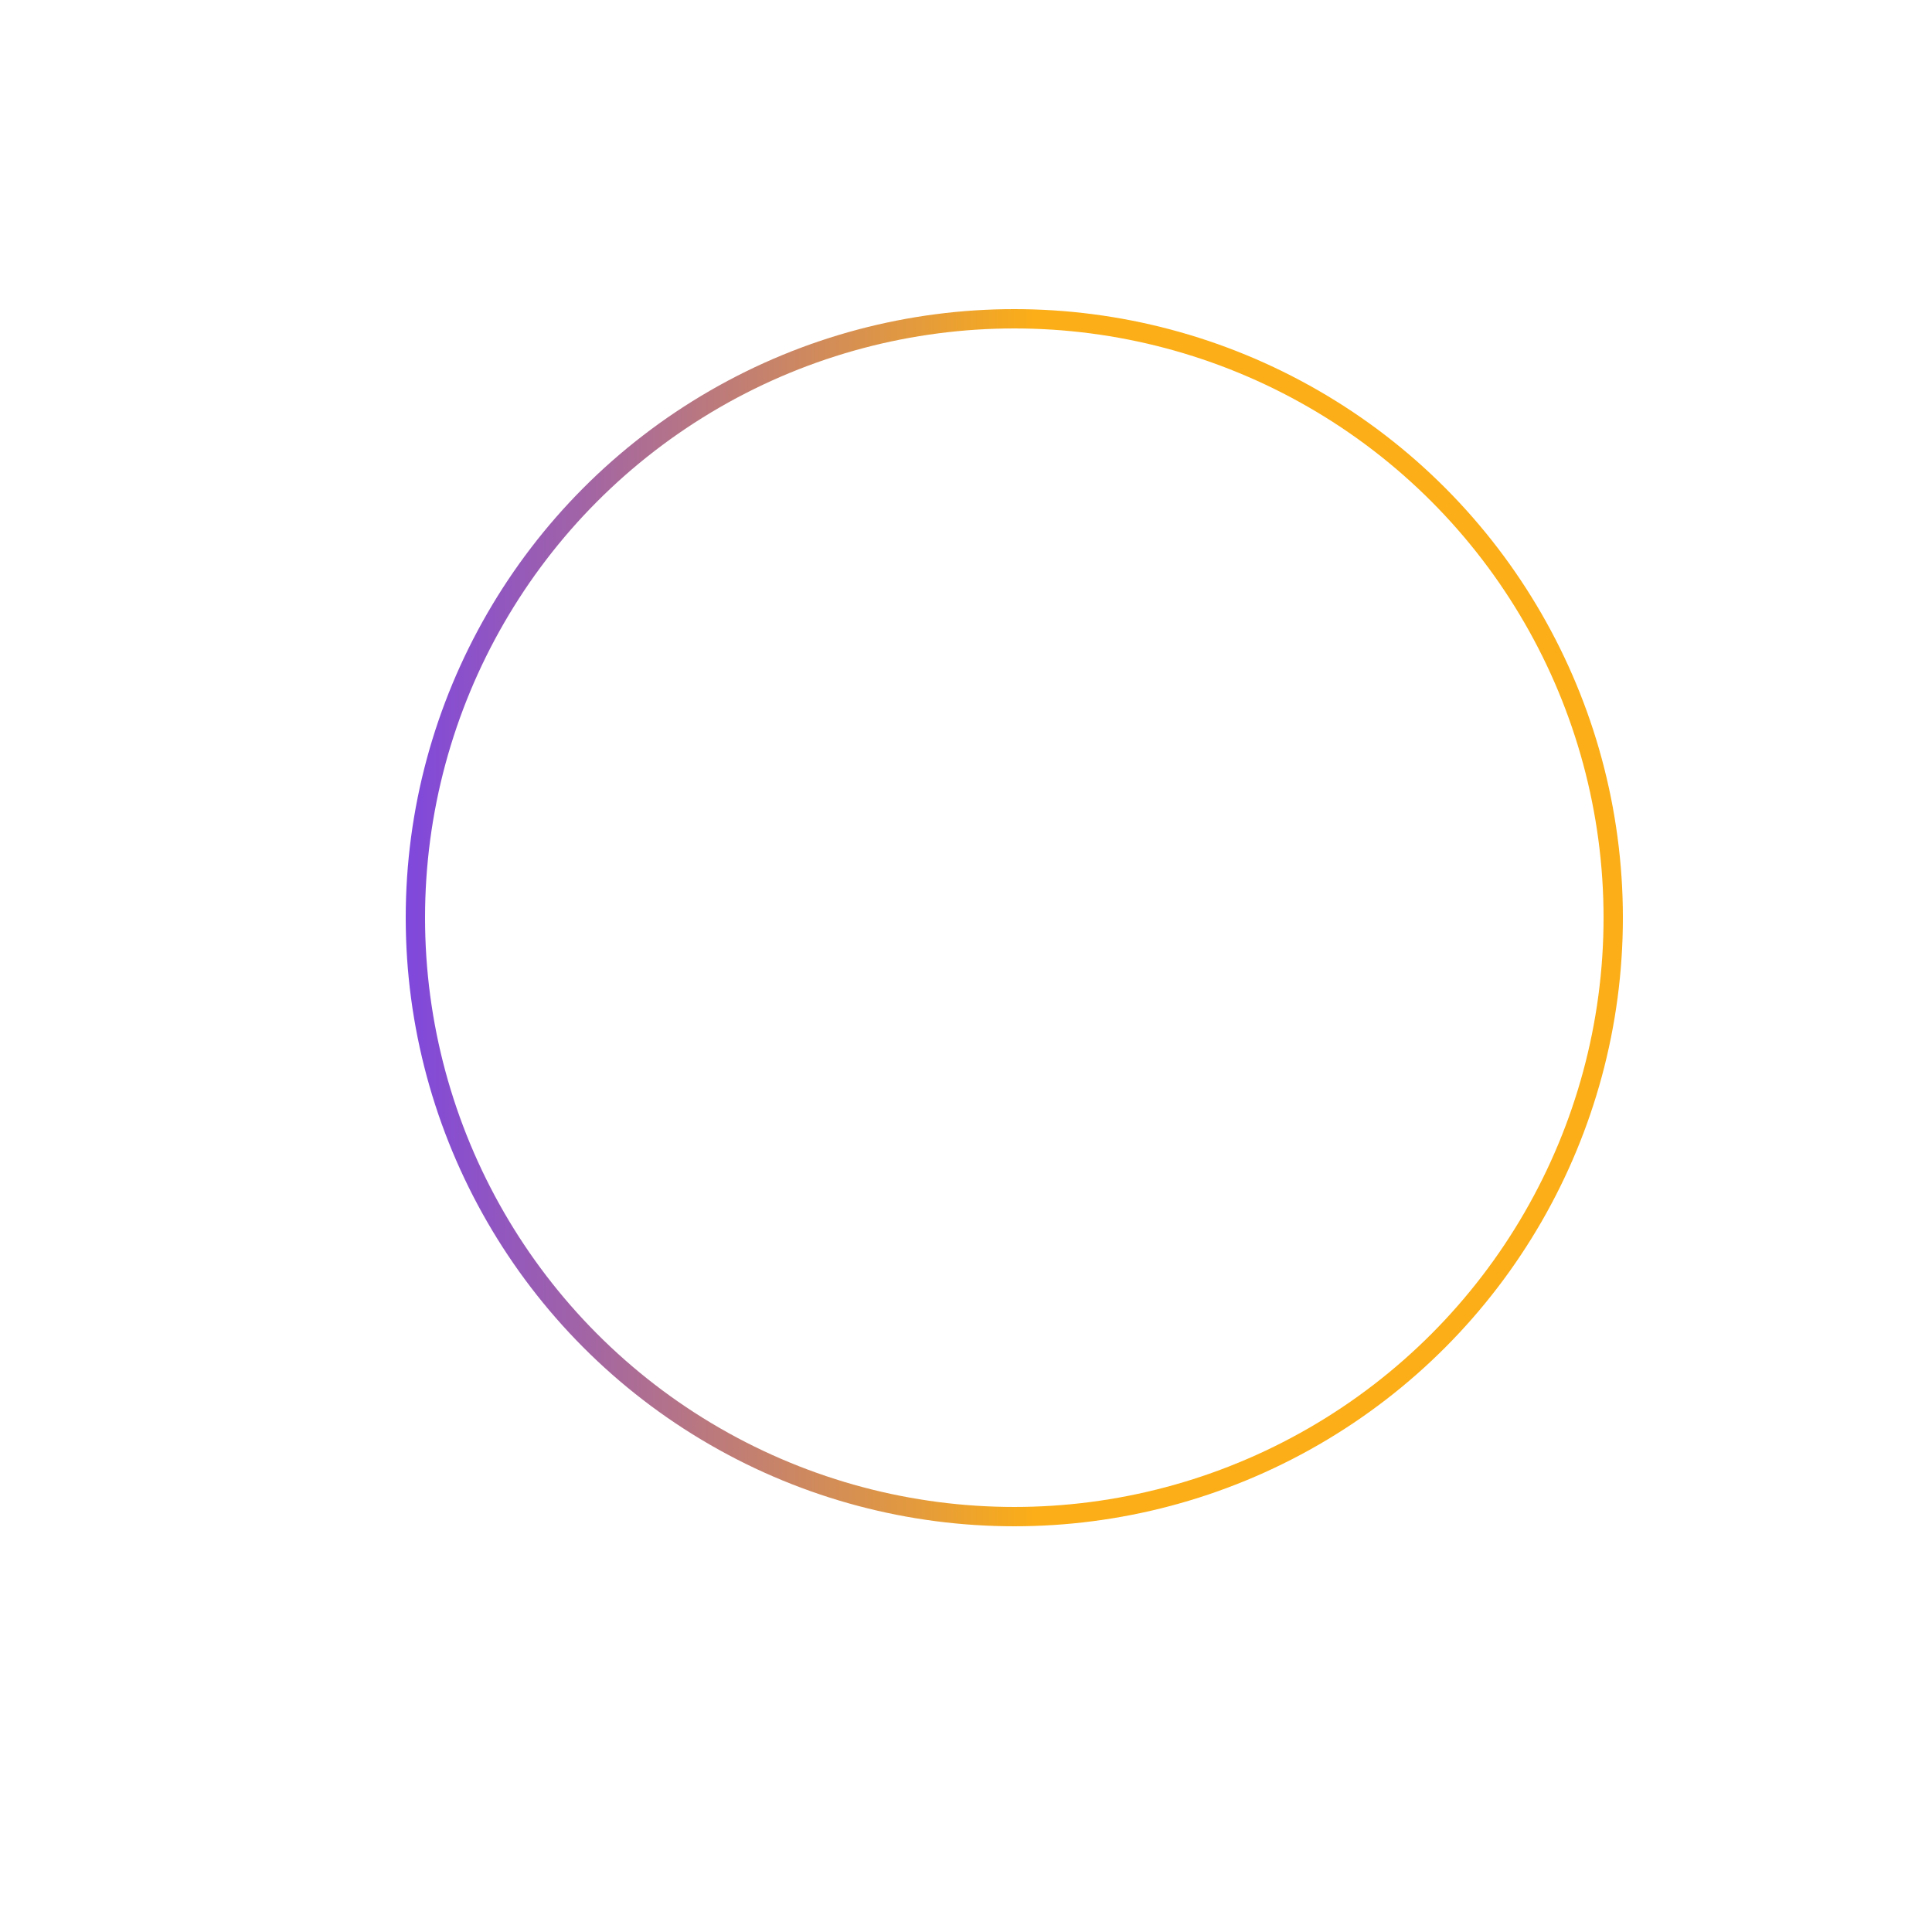 <?xml version="1.0" encoding="utf-8"?>
<!-- Generator: Adobe Illustrator 24.1.1, SVG Export Plug-In . SVG Version: 6.00 Build 0)  -->
<svg version="1.1" id="Layer_1" xmlns="http://www.w3.org/2000/svg" xmlns:xlink="http://www.w3.org/1999/xlink" x="0px" y="0px"
	 viewBox="0 0 100 100" style="enable-background:new 0 0 100 100;" xml:space="preserve">
<style type="text/css">
	.st0{fill:none;stroke:url(#SVGID_1_);stroke-miterlimit:10;}
</style>
<linearGradient id="SVGID_1_" gradientUnits="userSpaceOnUse" x1="21" y1="47.5" x2="84" y2="47.5">
	<stop  offset="0" style="stop-color:#7F47DD"/>
	<stop  offset="0.517" style="stop-color:#FBAE17"/>
	<stop  offset="1" style="stop-color:#FBAE17"/>
</linearGradient>
<circle class="st0" cx="52.5" cy="47.5" r="31"/>
</svg>

